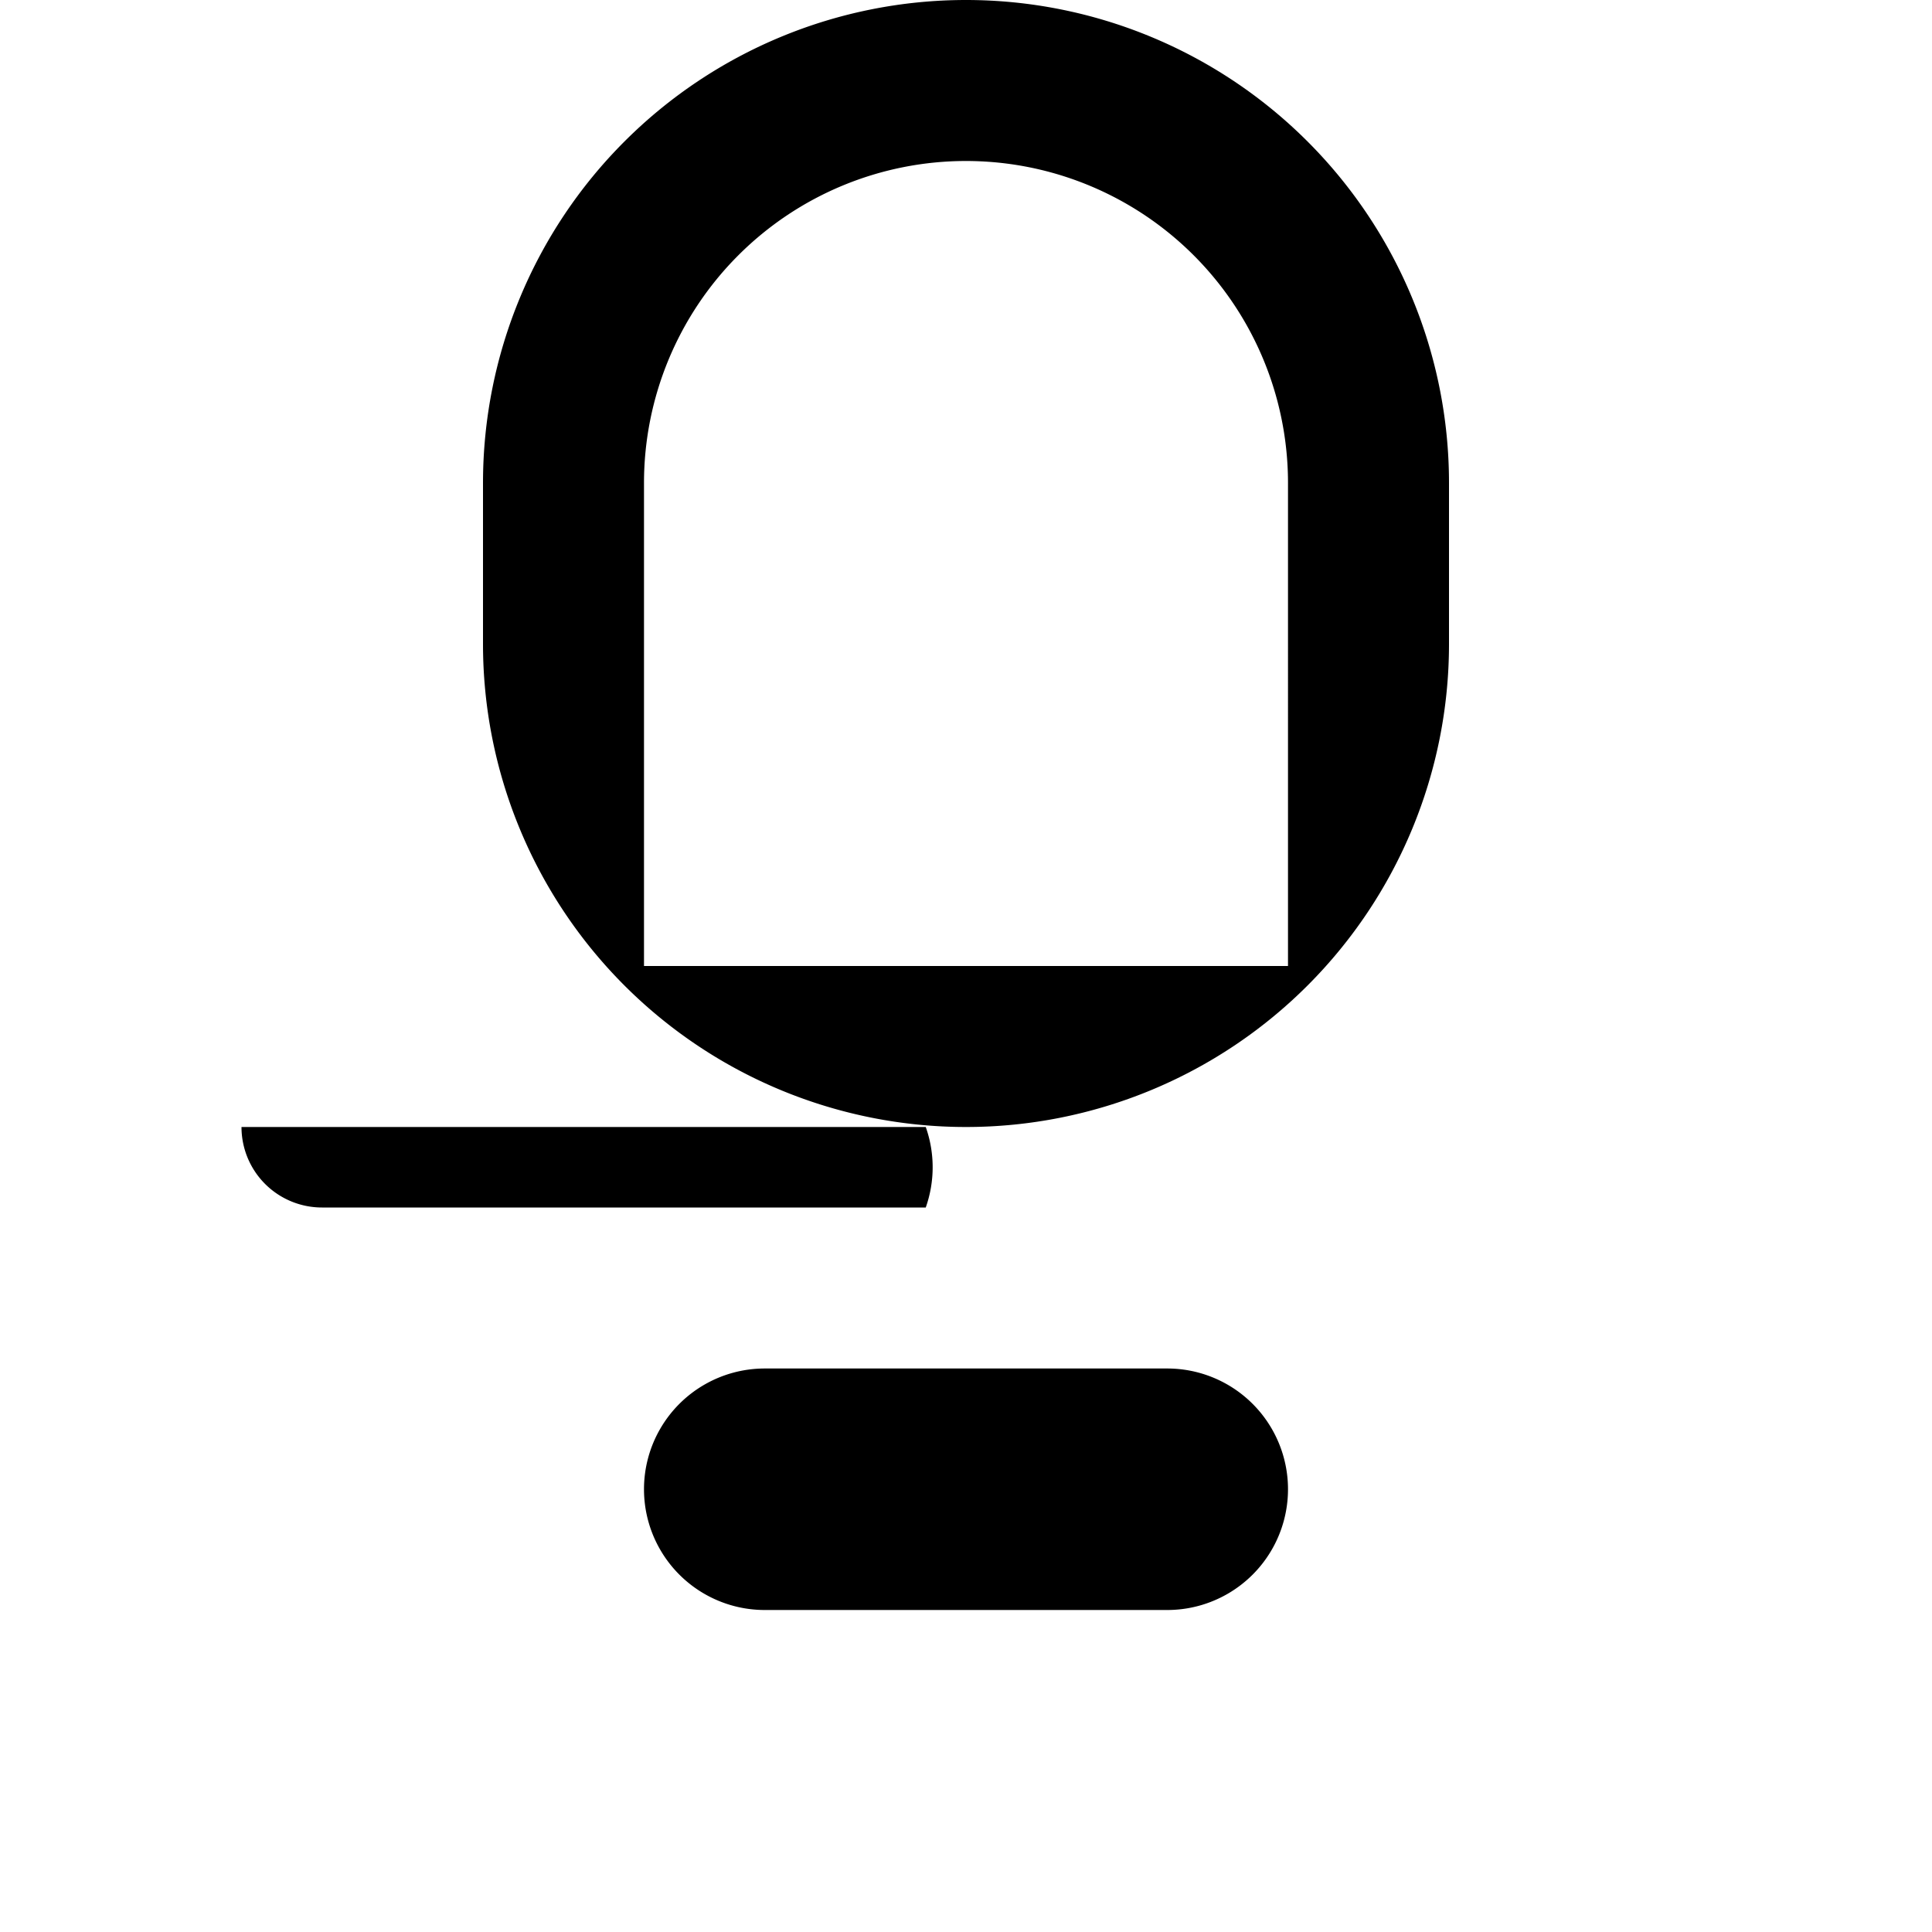 <svg xmlns="http://www.w3.org/2000/svg" viewBox="0 0 24 24" class="icon icon-ice-cream-cone">
<path d="M10.5 15H4a1 1 0 0 1-1-1h8.5a1.5 1.5 0 0 1 0 1zM12 2a4 4 0 0 0-4 4v6h8V6a4 4 0 0 0-4-4zm2.5 15H9.5a1.5 1.5 0 0 0 0 3h5a1.5 1.5 0 0 0 0-3zM12 14a6 6 0 0 1-6-6V6a6 6 0 0 1 12 0v2a6 6 0 0 1-6 6z" />
</svg>